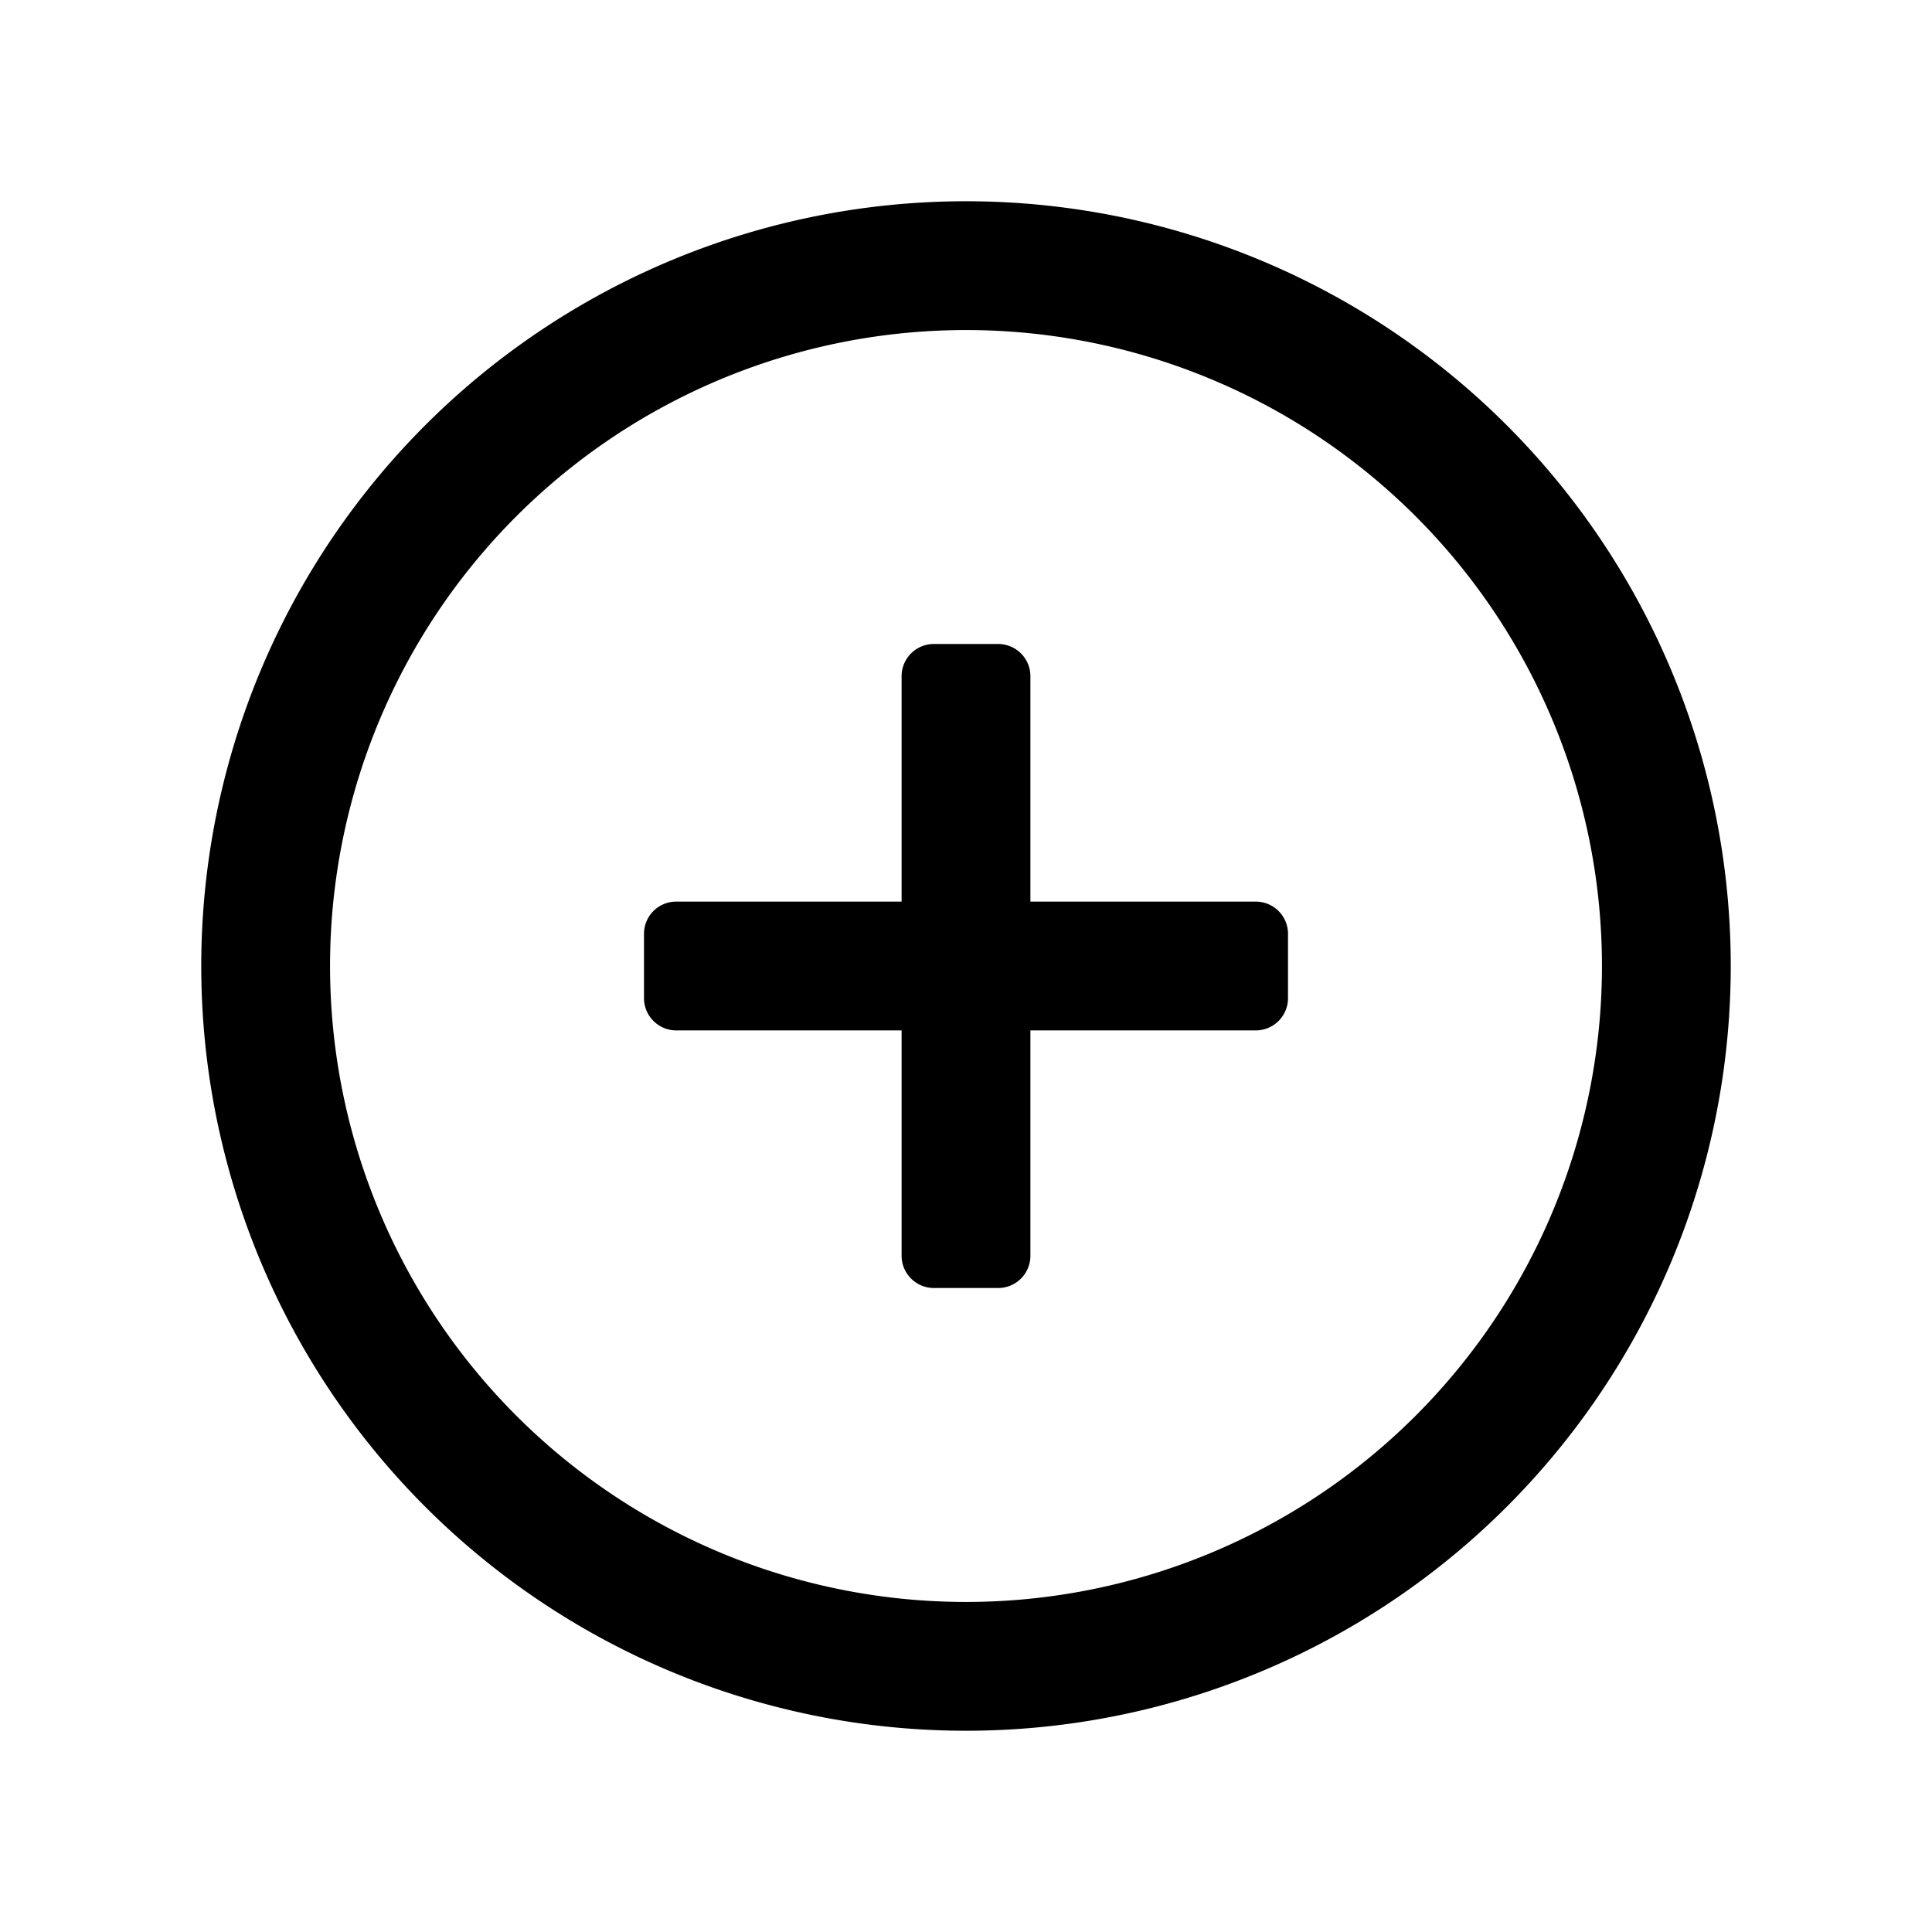 <svg width="24" height="24" fill="none" xmlns="http://www.w3.org/2000/svg"><path fill-rule="evenodd" clip-rule="evenodd" d="M12 19.9a7.9 7.9 0 1 0 0-15.8 7.9 7.9 0 0 0 0 15.8Zm0 1.6a9.5 9.5 0 1 0 0-19 9.5 9.5 0 0 0 0 19Z" fill="#000"/><path fill-rule="evenodd" clip-rule="evenodd" d="M11.2 15.6c0 .22.18.4.4.4h.8a.4.4 0 0 0 .4-.4v-2.8h2.8a.4.4 0 0 0 .4-.4v-.8a.4.4 0 0 0-.4-.4h-2.8V8.4a.4.4 0 0 0-.4-.4h-.8a.4.4 0 0 0-.4.4v2.8H8.4a.4.4 0 0 0-.4.4v.8c0 .22.18.4.4.4h2.8v2.8Z" fill="#000"/></svg>